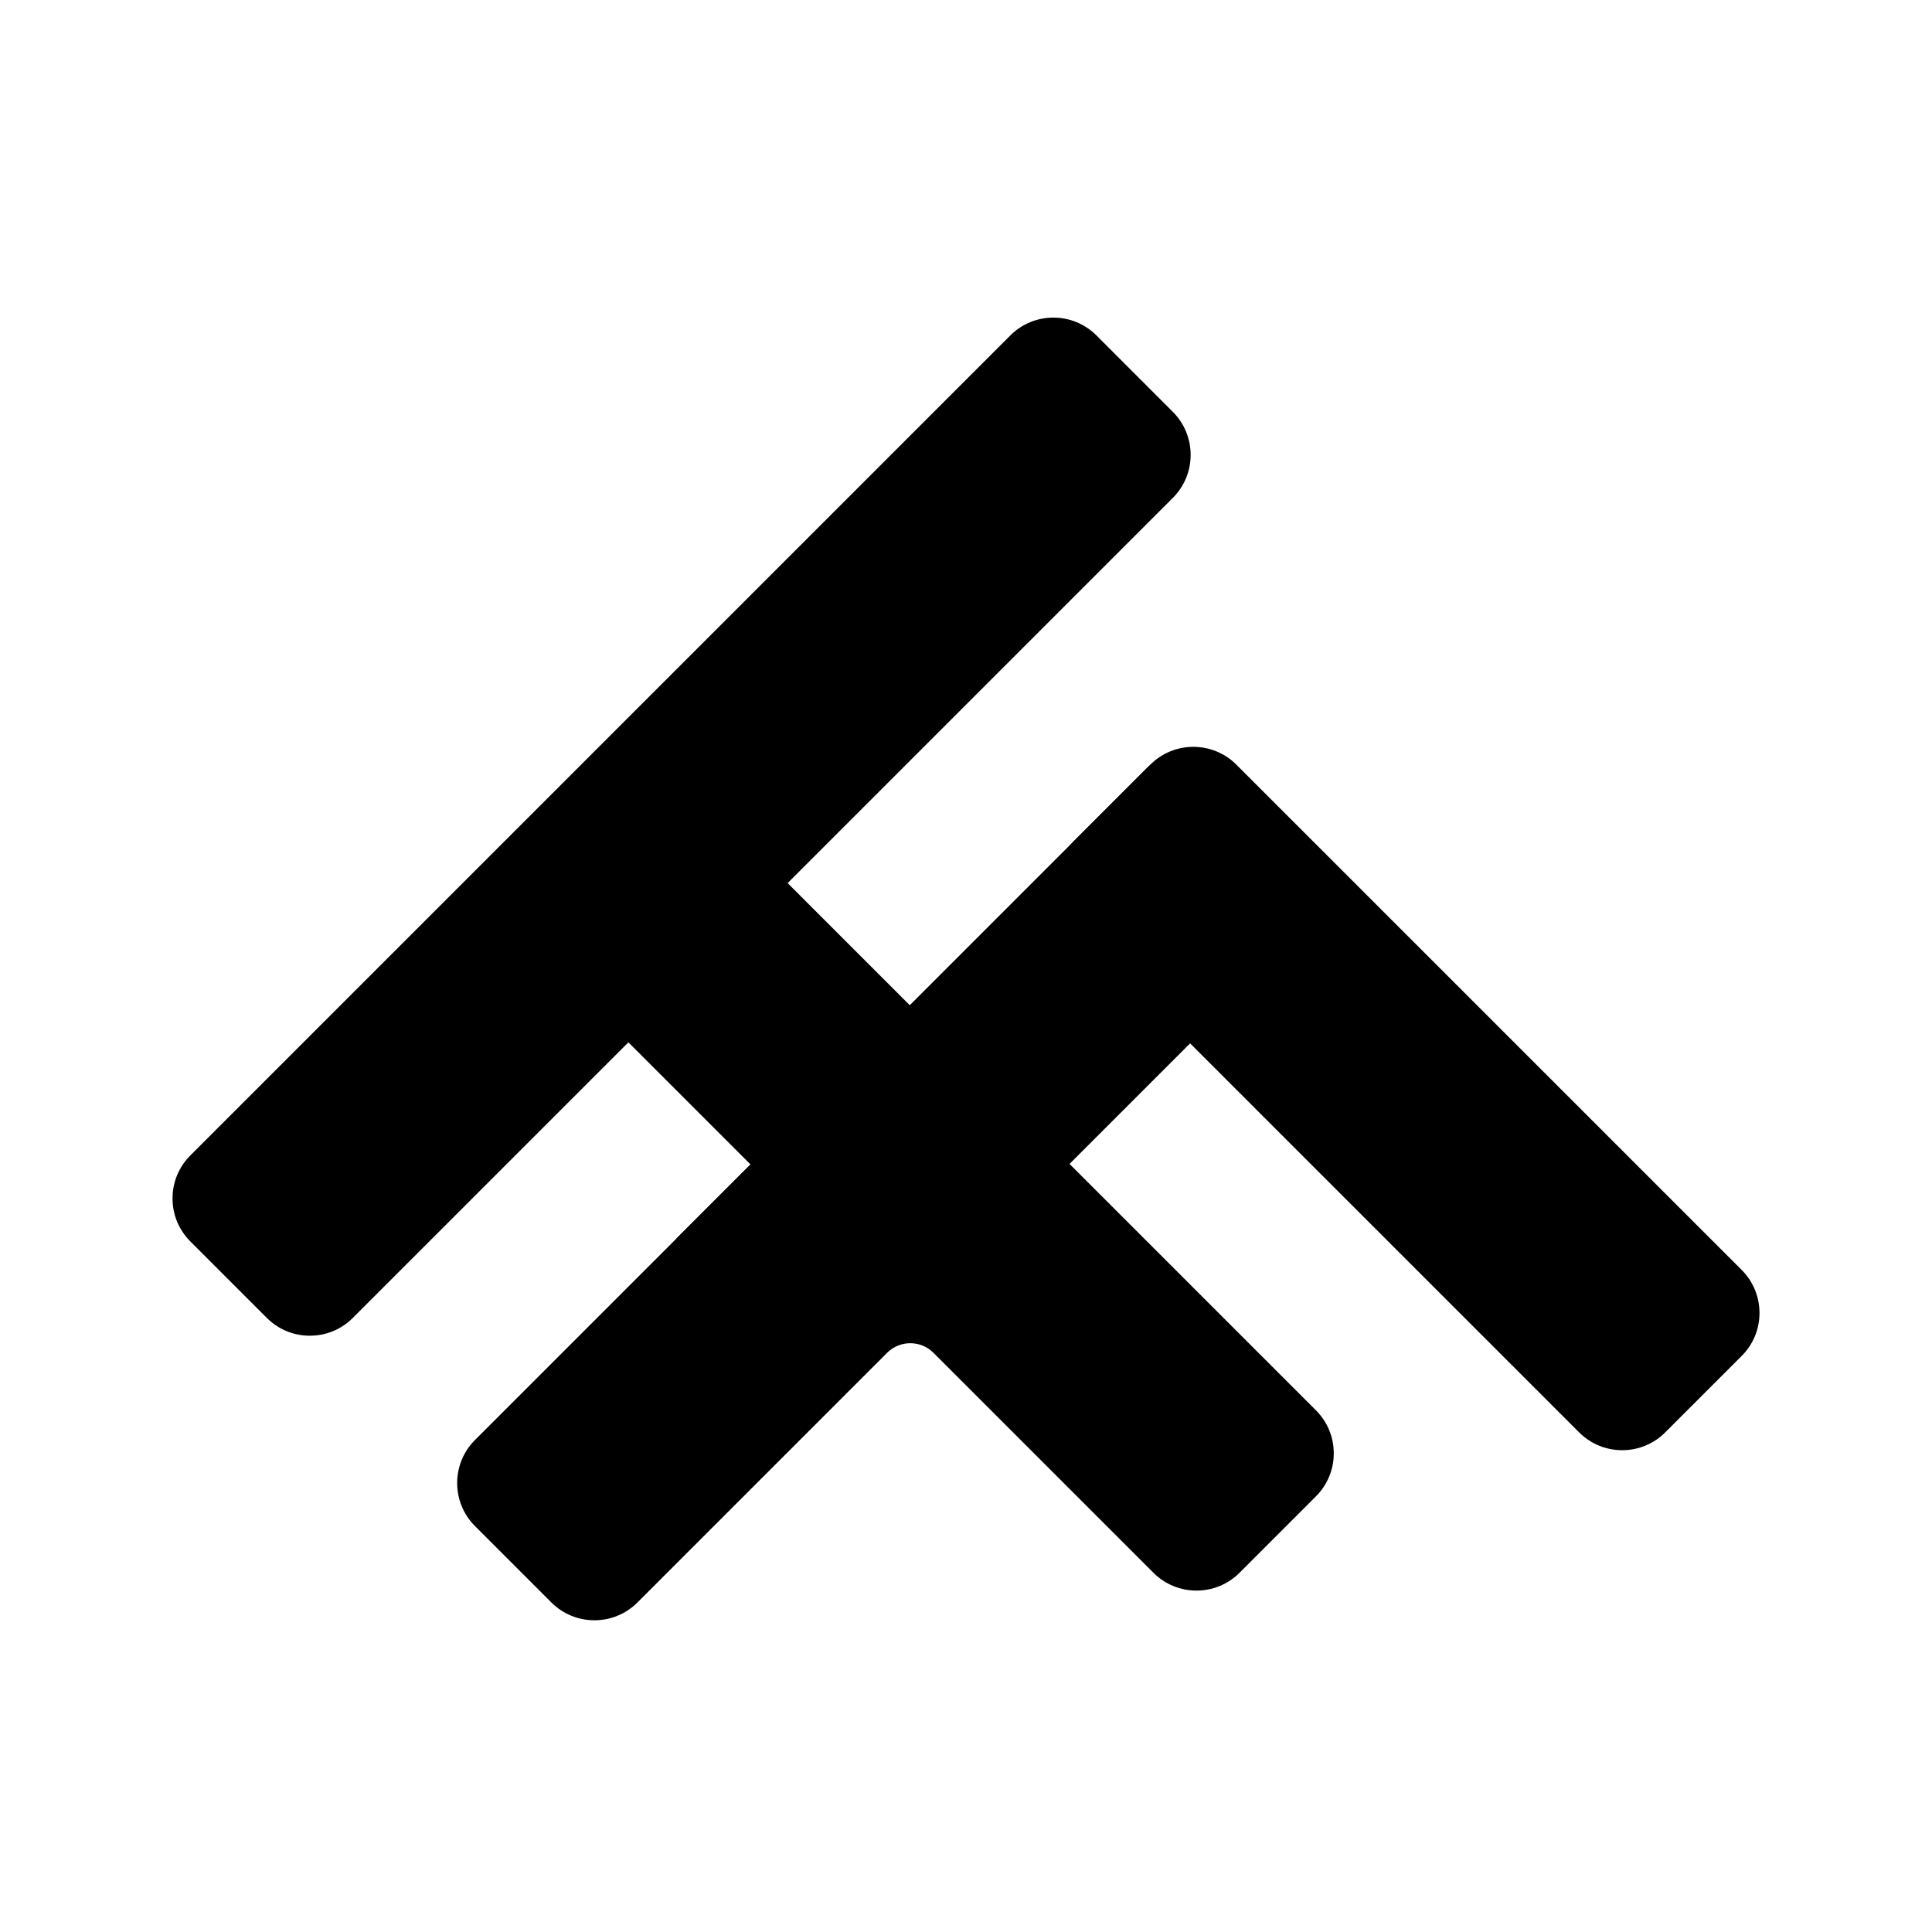 <svg xmlns="http://www.w3.org/2000/svg" xmlns:xlink="http://www.w3.org/1999/xlink" width="500" zoomAndPan="magnify" viewBox="0 0 375 375" height="500" preserveAspectRatio="xMidYMid meet" version="1.0"><defs><clipPath id="839b84ff1f"><path d="M 33.484 61 L 341.516 61 L 341.516 314.609 L 33.484 314.609 Z M 33.484 61 " clip-rule="nonzero"/></clipPath><clipPath id="6b523a86e2"><path d="M 130 138 L 266 138 L 266 274 L 130 274 Z M 130 138 " clip-rule="nonzero"/></clipPath><clipPath id="4003ec926b"><path d="M 231.836 138.387 L 265.598 172.148 L 164.316 273.426 L 130.555 239.668 Z M 231.836 138.387 " clip-rule="nonzero"/></clipPath><clipPath id="11471b6dd8"><path d="M 94 142 L 230 142 L 230 279 L 94 279 Z M 94 142 " clip-rule="nonzero"/></clipPath><clipPath id="7e4f34db6c"><path d="M 94.938 176.758 L 128.699 142.996 L 229.98 244.277 L 196.219 278.039 Z M 94.938 176.758 " clip-rule="nonzero"/></clipPath></defs><g clip-path="url(#839b84ff1f)"><path fill="#000000" d="M 123.723 311.043 L 172.191 262.578 C 174.672 260.094 178.707 260.098 181.184 262.578 L 223.891 305.285 C 228.492 309.883 235.98 309.883 240.582 305.285 L 255.426 290.438 C 257.656 288.207 258.883 285.242 258.883 282.09 C 258.883 278.938 257.656 275.977 255.426 273.742 L 185.035 203.352 C 180.434 198.75 172.945 198.75 168.344 203.352 L 92.188 279.508 C 87.586 284.109 87.586 291.598 92.188 296.203 L 107.027 311.043 C 109.332 313.348 112.352 314.496 115.375 314.496 C 118.398 314.496 121.422 313.348 123.723 311.043 Z M 323.211 278.035 L 338.059 263.191 C 340.289 260.961 341.516 257.996 341.516 254.844 C 341.516 251.691 340.289 248.727 338.059 246.496 L 239.973 148.414 C 235.371 143.812 227.883 143.812 223.281 148.414 L 208.438 163.258 C 203.836 167.859 203.836 175.348 208.438 179.949 L 306.523 278.035 C 308.82 280.336 311.844 281.484 314.867 281.484 C 317.887 281.484 320.91 280.336 323.211 278.035 Z M 60.137 259.262 C 56.984 259.262 54.02 258.035 51.789 255.805 L 36.945 240.961 C 34.715 238.73 33.488 235.766 33.488 232.613 C 33.488 229.461 34.715 226.5 36.945 224.27 L 196.113 65.098 C 200.715 60.496 208.207 60.496 212.809 65.098 L 227.652 79.945 C 232.254 84.547 232.254 92.035 227.652 96.637 L 68.484 255.805 C 66.254 258.035 63.289 259.262 60.137 259.262 " fill-opacity="1" fill-rule="nonzero"/></g><g clip-path="url(#6b523a86e2)"><g clip-path="url(#4003ec926b)"><path fill="#000000" d="M 94.145 66.043 L 141.645 113.543 C 144.078 115.973 144.074 119.93 141.645 122.359 L 99.789 164.215 C 95.281 168.723 95.281 176.062 99.789 180.57 L 114.34 195.121 C 116.523 197.309 119.43 198.508 122.523 198.508 C 125.613 198.508 128.516 197.309 130.703 195.121 L 199.691 126.129 C 204.199 121.621 204.199 114.281 199.691 109.773 L 125.051 35.133 C 120.539 30.621 113.203 30.621 108.691 35.133 L 94.145 49.68 C 91.887 51.938 90.762 54.898 90.762 57.859 C 90.762 60.824 91.887 63.785 94.145 66.043 Z M 126.496 261.555 L 141.043 276.105 C 143.23 278.293 146.137 279.492 149.223 279.492 C 152.312 279.492 155.223 278.293 157.406 276.105 L 253.535 179.977 C 258.047 175.465 258.047 168.129 253.535 163.613 L 238.984 149.066 C 234.477 144.559 227.137 144.559 222.629 149.066 L 126.496 245.199 C 124.242 247.453 123.113 250.414 123.113 253.379 C 123.113 256.34 124.242 259.301 126.496 261.555 Z M 144.895 3.723 C 144.895 0.633 146.098 -2.273 148.281 -4.457 L 162.832 -19.008 C 165.02 -21.191 167.922 -22.395 171.012 -22.395 C 174.102 -22.395 177.004 -21.191 179.191 -19.008 L 335.191 136.992 C 339.699 141.5 339.699 148.84 335.191 153.355 L 320.641 167.898 C 316.129 172.41 308.789 172.41 304.281 167.898 L 148.281 11.902 C 146.098 9.715 144.895 6.812 144.895 3.723 " fill-opacity="1" fill-rule="nonzero"/></g></g><g clip-path="url(#11471b6dd8)"><g clip-path="url(#7e4f34db6c)"><path fill="#000000" d="M 22.594 314.449 L 70.098 266.949 C 72.527 264.516 76.484 264.52 78.91 266.949 L 120.766 308.805 C 125.277 313.312 132.617 313.312 137.125 308.805 L 151.676 294.254 C 153.859 292.07 155.062 289.164 155.062 286.074 C 155.062 282.98 153.859 280.078 151.676 277.895 L 82.684 208.902 C 78.176 204.395 70.836 204.395 66.324 208.902 L -8.312 283.543 C -12.824 288.055 -12.824 295.391 -8.312 299.902 L 6.234 314.449 C 8.488 316.707 11.453 317.832 14.414 317.832 C 17.375 317.832 20.34 316.707 22.594 314.449 Z M 218.109 282.098 L 232.66 267.551 C 234.844 265.363 236.047 262.457 236.047 259.371 C 236.047 256.281 234.844 253.371 232.66 251.188 L 136.531 155.059 C 132.02 150.547 124.68 150.547 120.168 155.059 L 105.621 169.609 C 101.109 174.117 101.109 181.457 105.621 185.969 L 201.75 282.098 C 204.008 284.352 206.965 285.48 209.93 285.48 C 212.891 285.48 215.855 284.352 218.109 282.098 Z M -39.727 263.699 C -42.816 263.699 -45.719 262.496 -47.906 260.312 L -62.453 245.762 C -64.641 243.578 -65.84 240.672 -65.84 237.582 C -65.84 234.492 -64.641 231.59 -62.453 229.402 L 93.543 73.406 C 98.055 68.895 105.395 68.895 109.906 73.406 L 124.453 87.953 C 128.965 92.465 128.965 99.805 124.453 104.312 L -31.547 260.312 C -33.73 262.496 -36.637 263.699 -39.727 263.699 " fill-opacity="1" fill-rule="nonzero"/></g></g></svg>